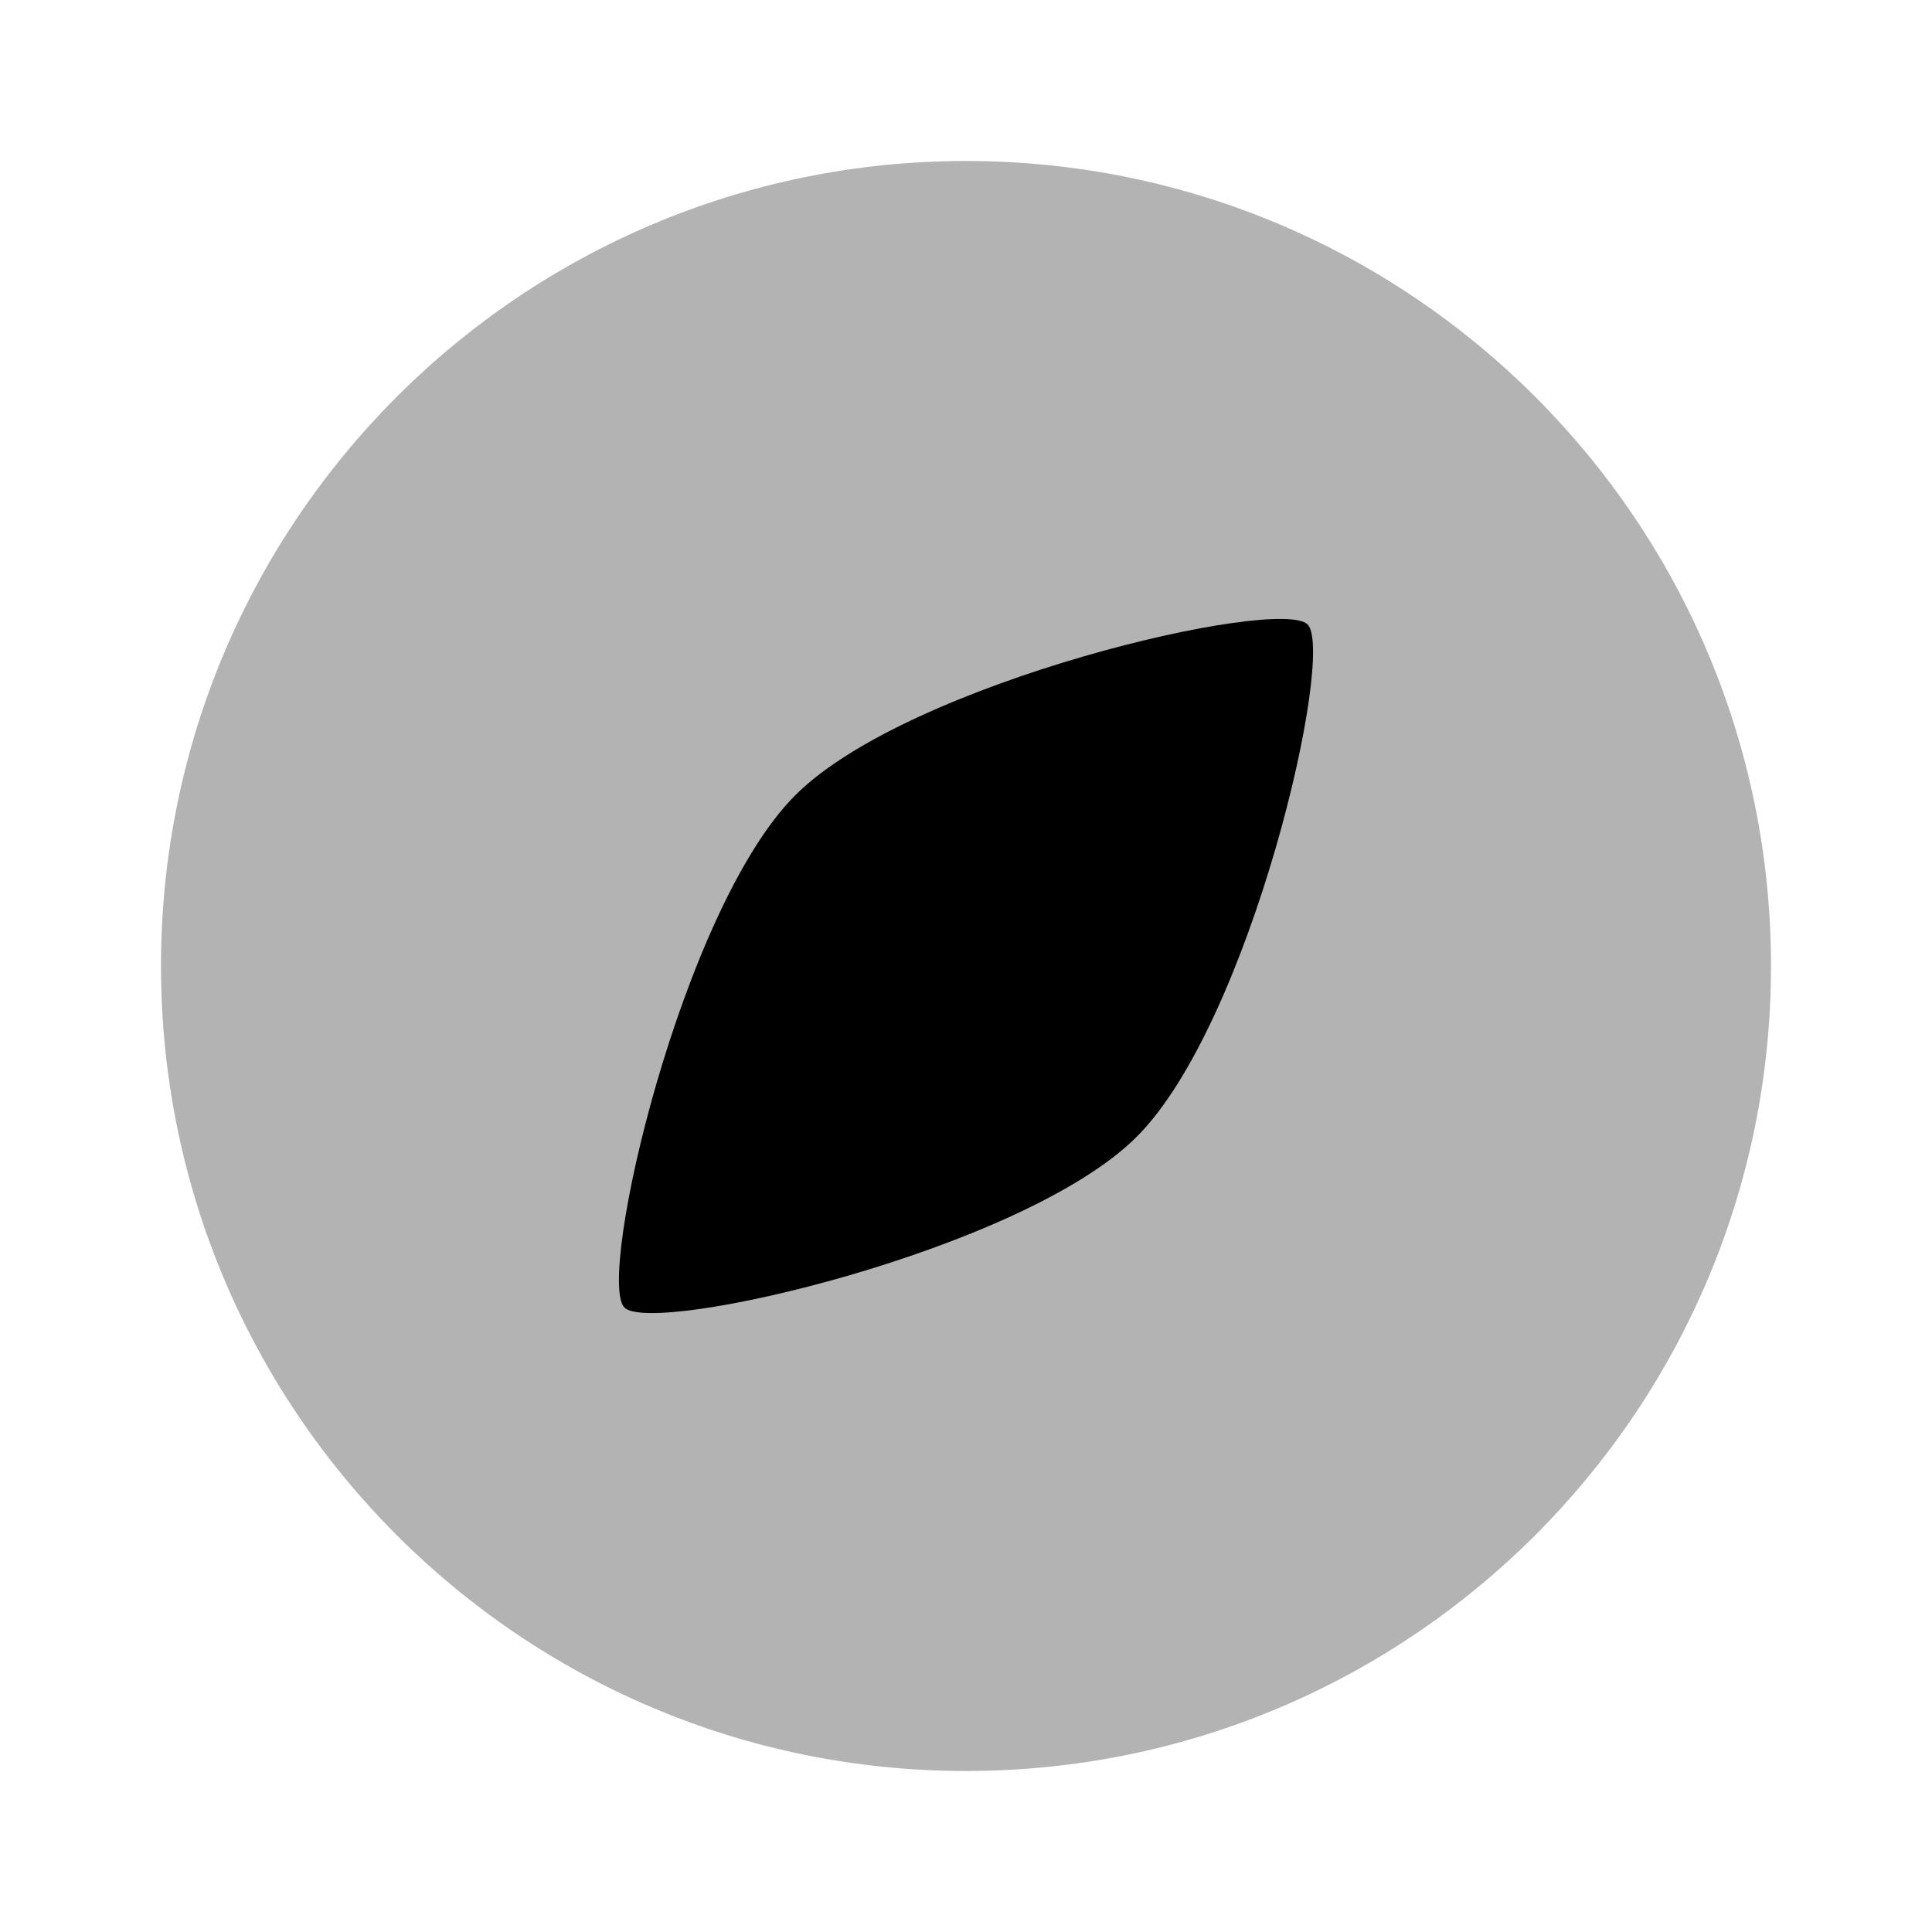 <svg class="duoicon" width="1em" height="1em" viewBox="0 0 24 24" xmlns="http://www.w3.org/2000/svg">
  <path fill="currentColor" d="M 12 2 C 17.523 2 22 6.477 22 12 C 22 17.523 17.523 22 12 22 C 6.477 22 2 17.523 2 12 C 2 6.477 6.477 2 12 2 Z" opacity=".3" class="duoicon-secondary-layer"></path>
  <path fill="currentColor" d="M 16.243 7.757 C 15.889 7.404 11.293 8.464 9.879 9.879 C 8.465 11.293 7.404 15.889 7.757 16.243 C 8.111 16.596 12.707 15.536 14.121 14.121 C 15.536 12.707 16.596 8.111 16.243 7.757 Z" class="duoicon-primary-layer"></path>
</svg>
